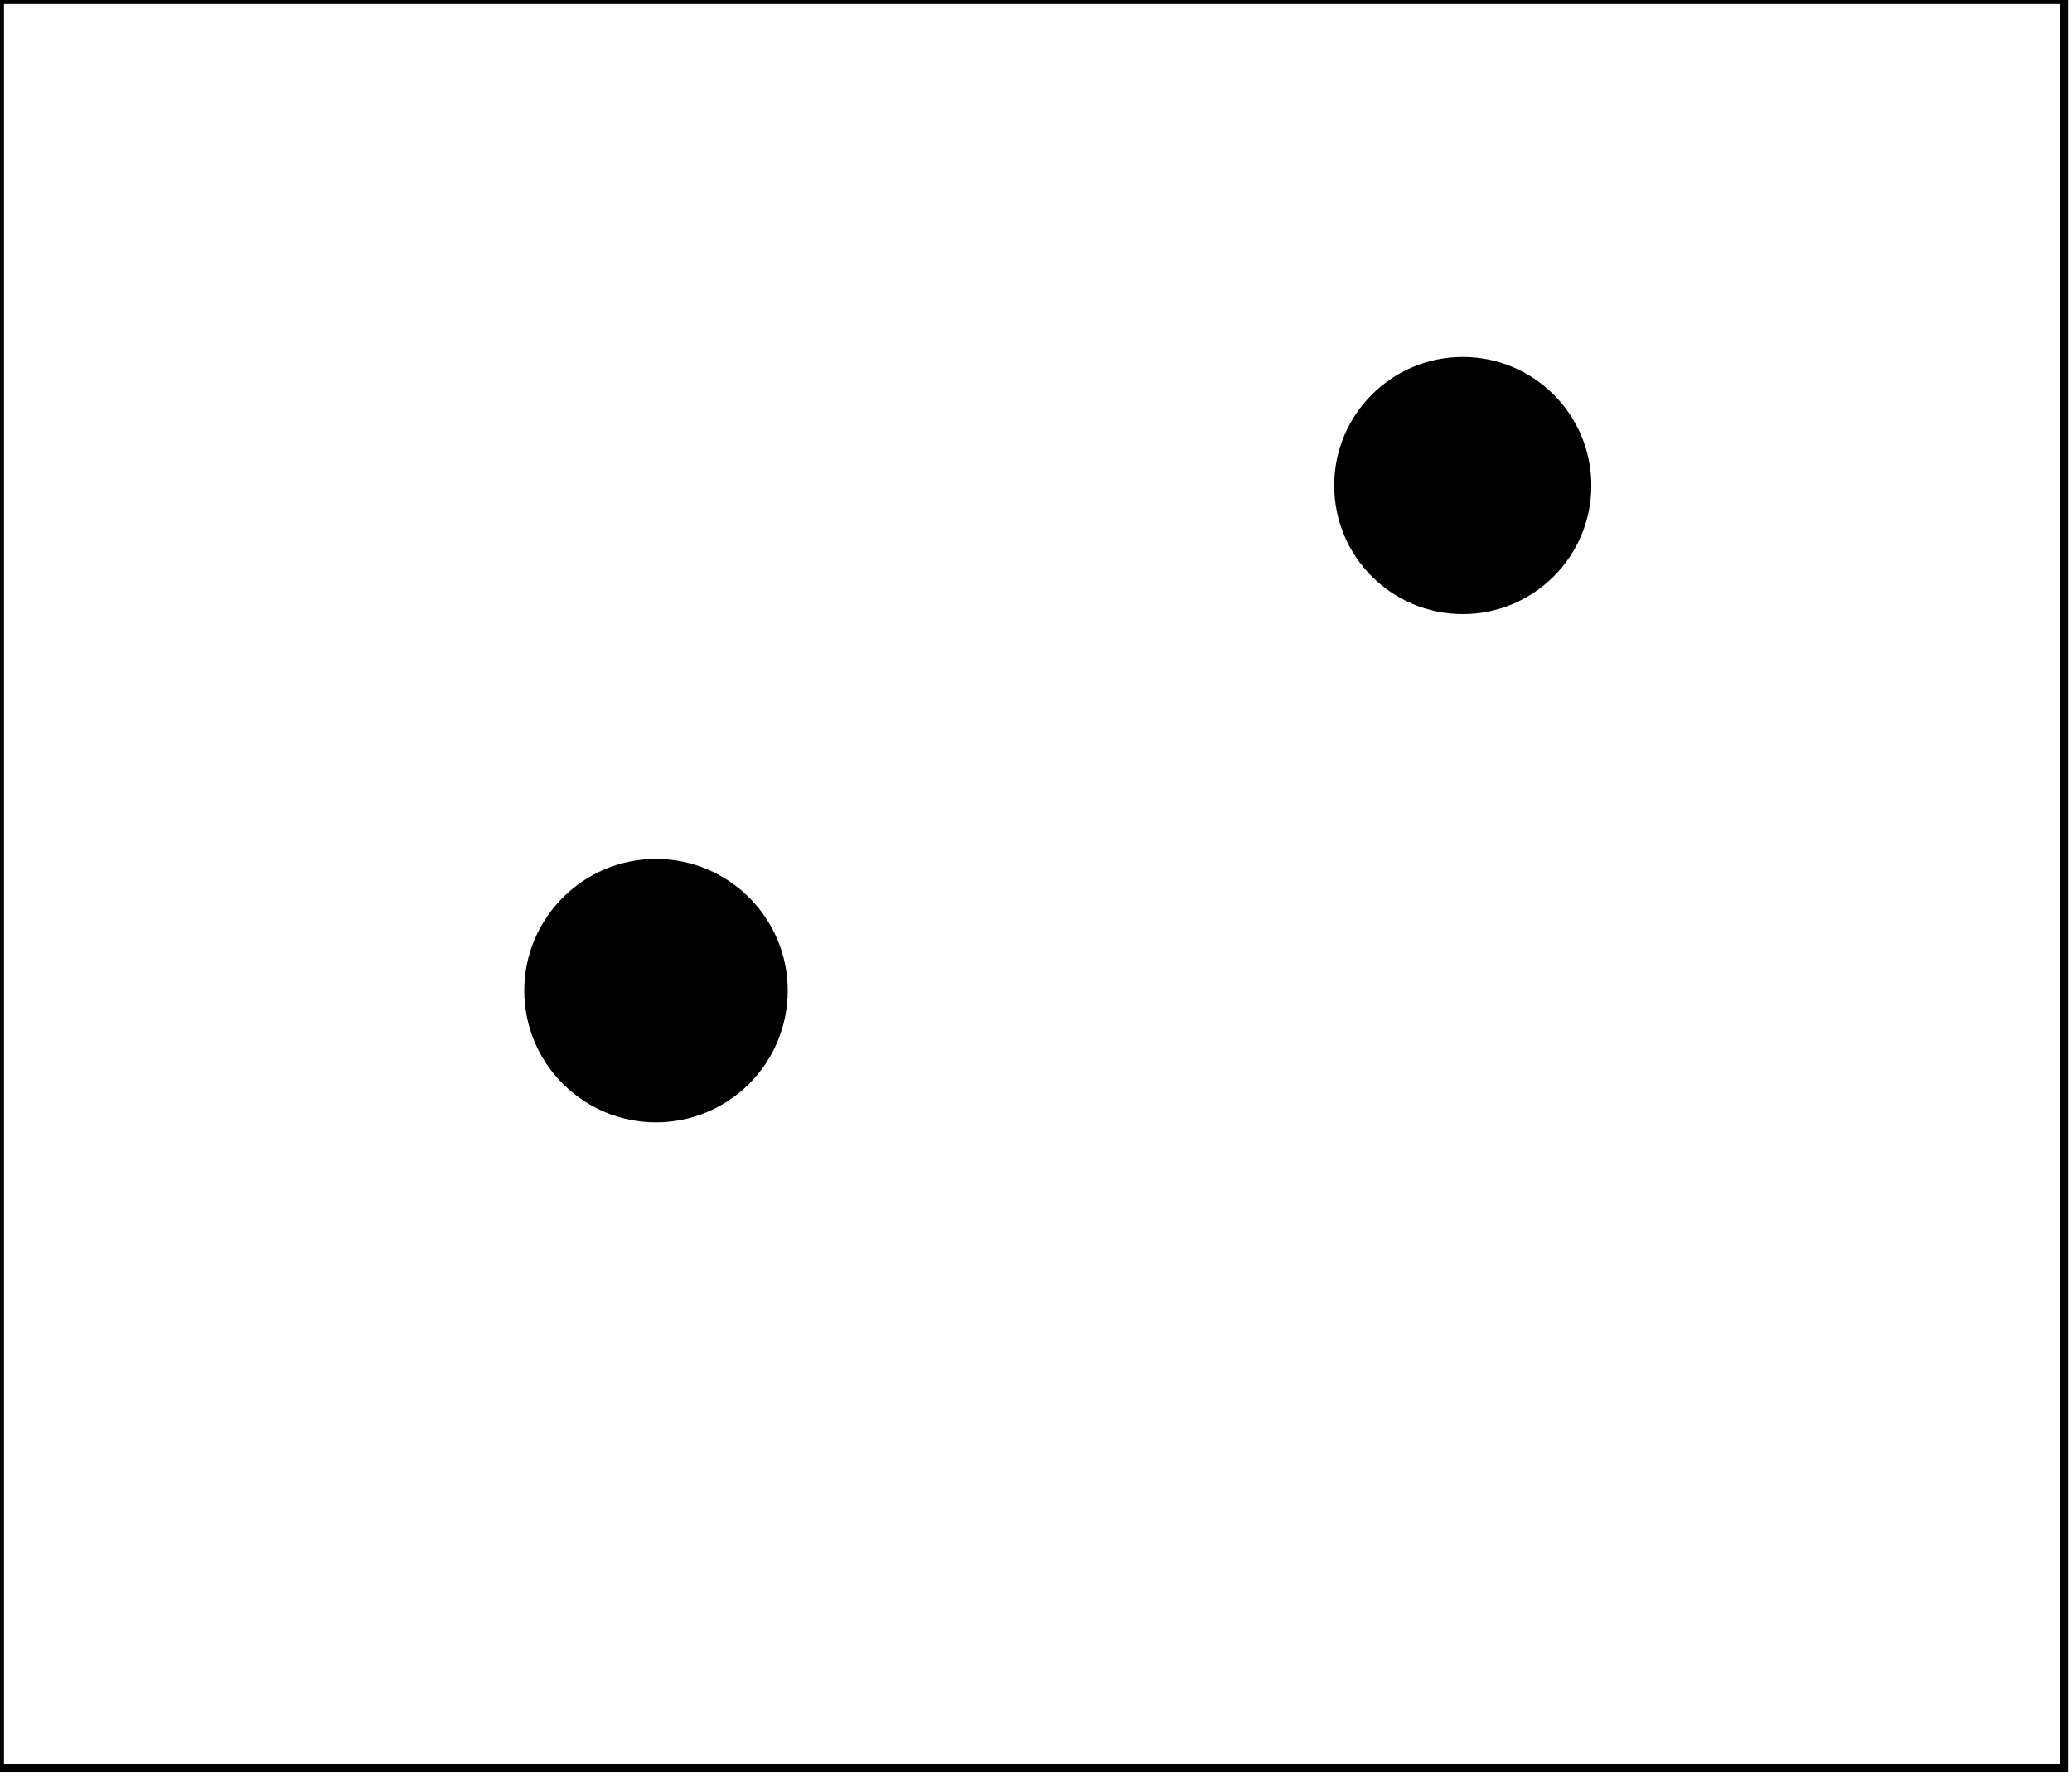 <?xml version="1.0" encoding="utf-8" ?>
<svg baseProfile="full" height="222" version="1.1" width="259" xmlns="http://www.w3.org/2000/svg" xmlns:ev="http://www.w3.org/2001/xml-events" xmlns:xlink="http://www.w3.org/1999/xlink"><defs /><rect fill="white" height="222" width="259" x="0" y="0" /><circle cx="82.646" cy="124.405" fill="none" r="9.363" stroke="black" stroke-width="1" /><circle cx="82.0" cy="123.839" fill="black" r="15.965" stroke="black" stroke-width="1" /><path d="M 181,51 L 173,62 L 177,68 L 184,70 L 190,66 L 191,57 Z" fill="none" stroke="black" stroke-width="1" /><circle cx="182.847" cy="60.695" fill="black" r="15.572" stroke="black" stroke-width="1" /><path d="M 0,0 L 0,221 L 258,221 L 258,0 Z" fill="none" stroke="black" stroke-width="1" /></svg>
